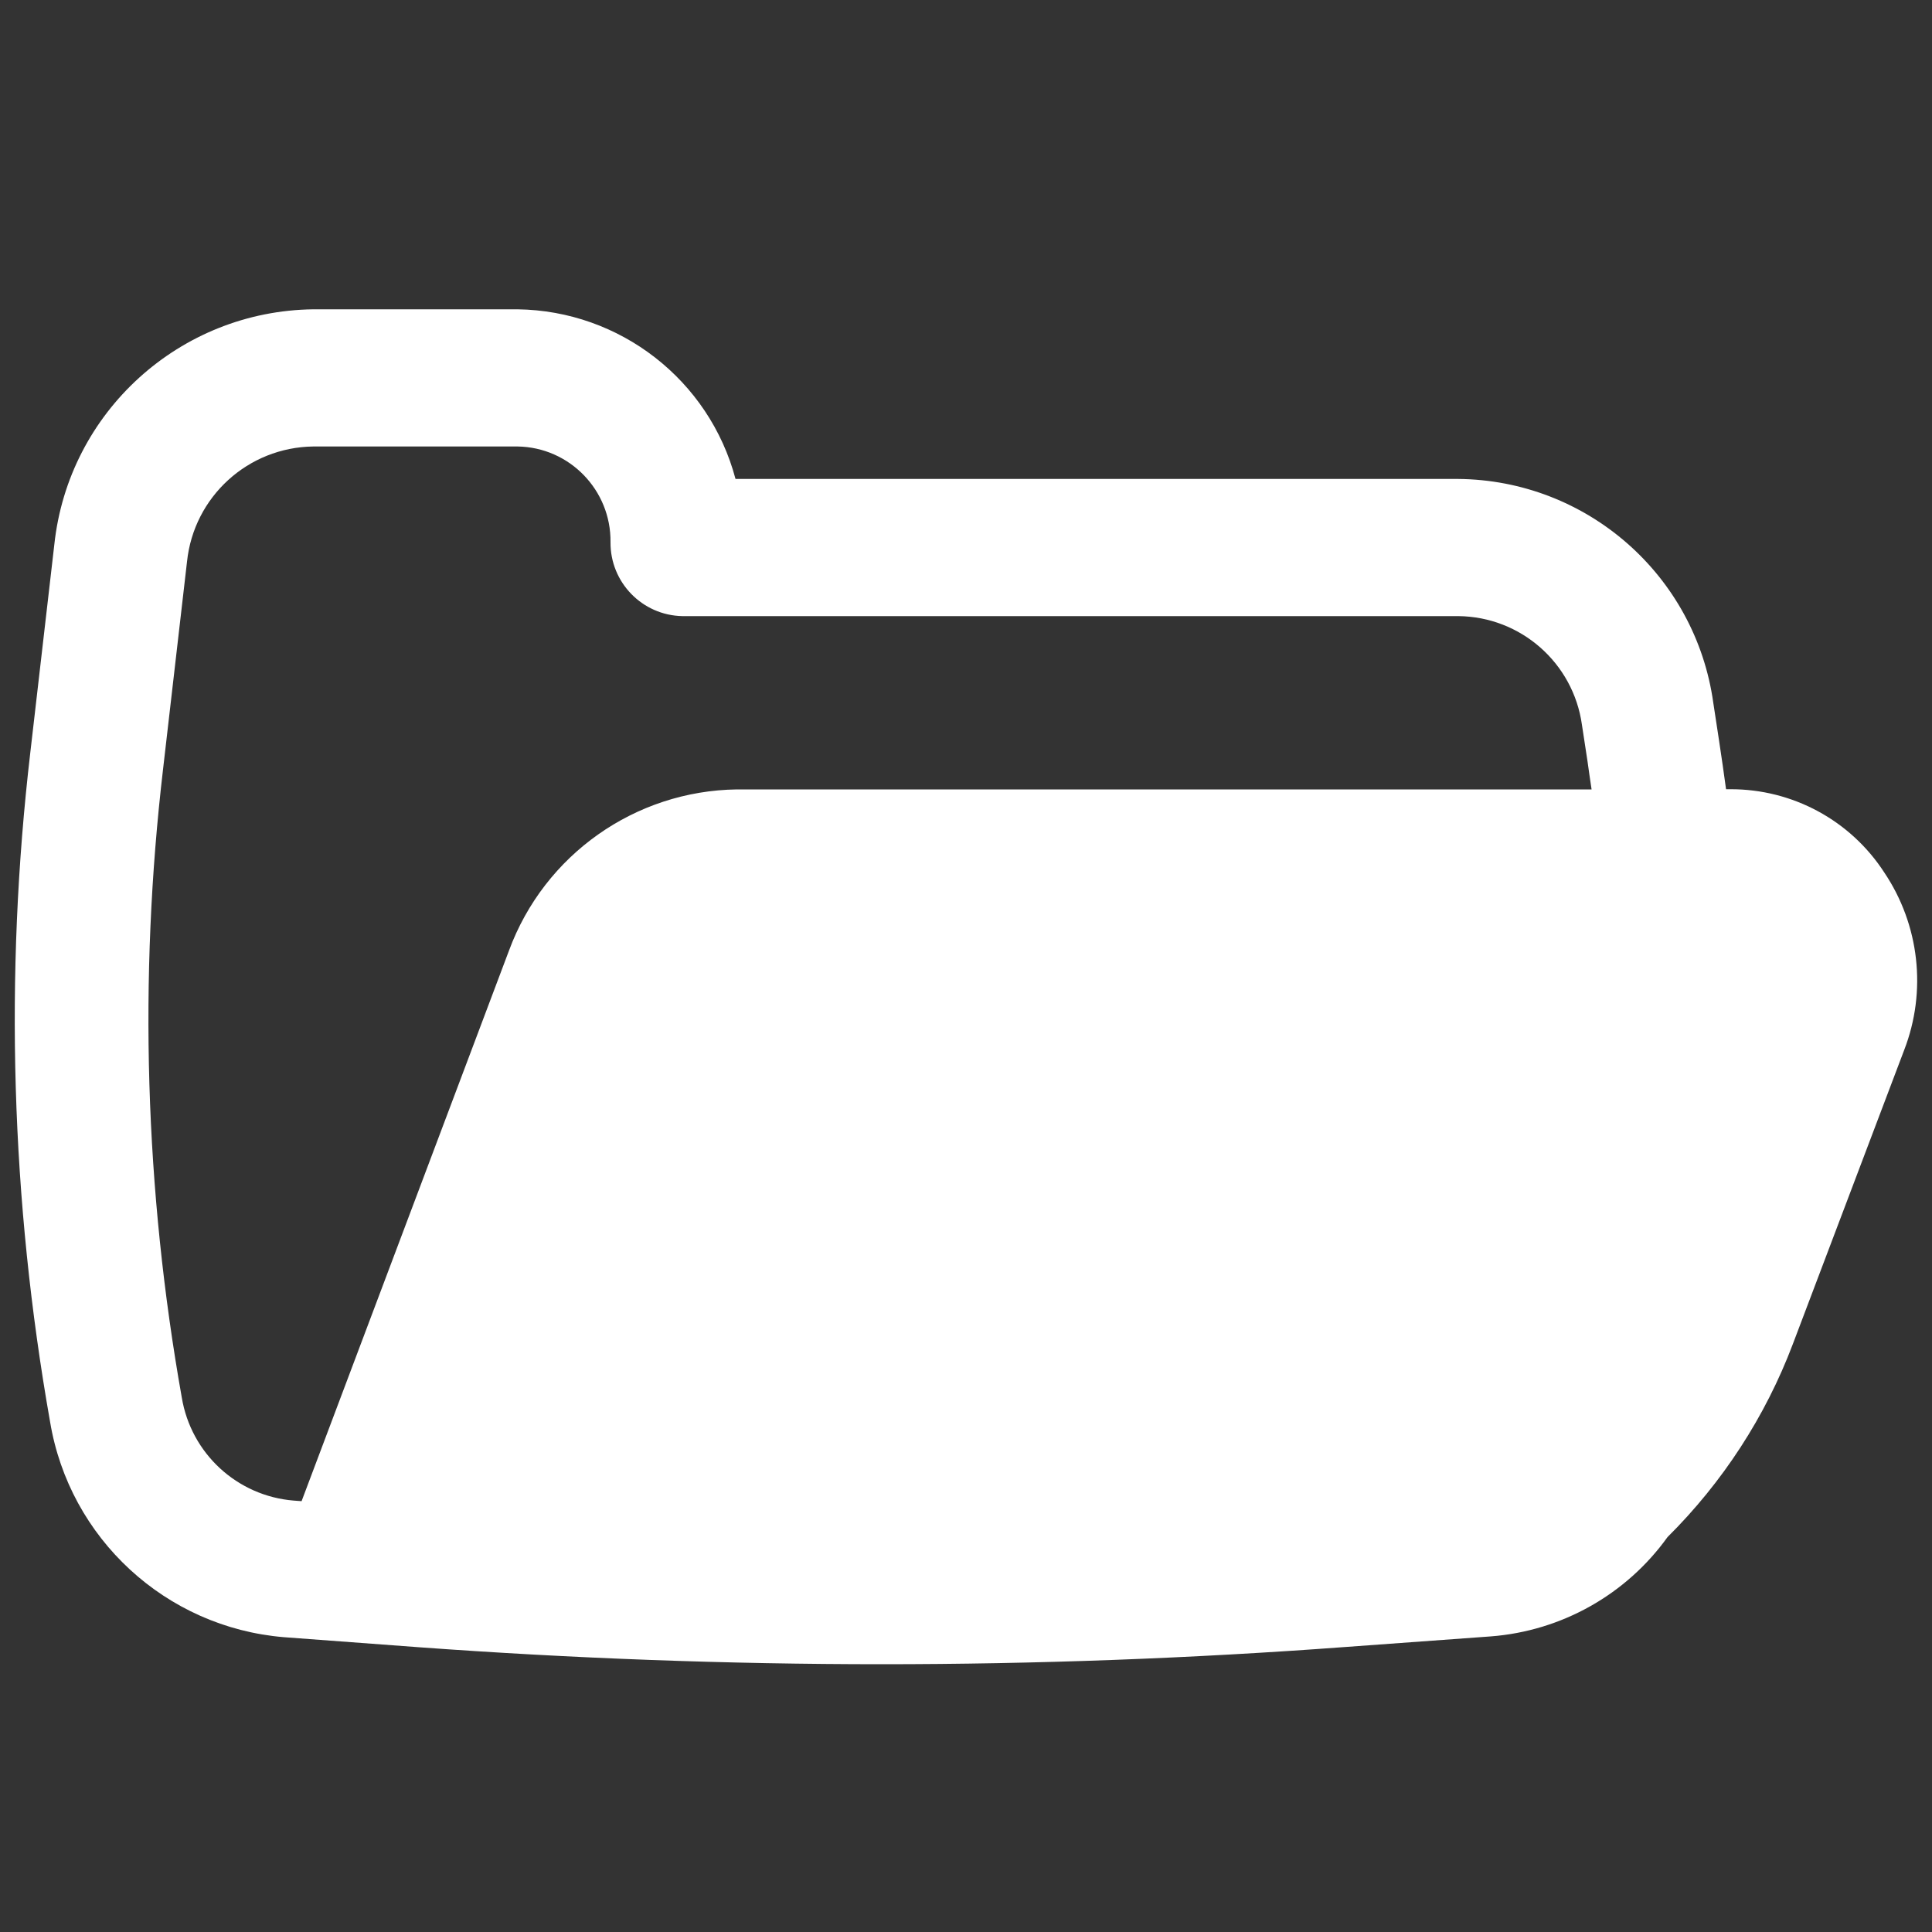 <?xml version="1.0" encoding="utf-8"?>
<!-- Generator: Adobe Illustrator 24.1.3, SVG Export Plug-In . SVG Version: 6.00 Build 0)  -->
<svg version="1.1" id="Layer_1" xmlns="http://www.w3.org/2000/svg" xmlns:xlink="http://www.w3.org/1999/xlink" x="0px" y="0px"
	 viewBox="0 0 100 100" style="enable-background:new 0 0 100 100;" xml:space="preserve">
<rect x="0" y="0" width="100" height="100" fill="#333333" stroke="none"/>
<style type="text/css">
	.st0{fill:#FFFFFF;}
</style>
<g id="Folder-open">
	<path id="Shape" class="st0" d="M45.64,86.14c-7.97,0-16.03-0.3-23.97-0.88l-6.98-0.52c-6.11-0.51-11.1-5.11-12.1-11.16
		C0.57,62.15,0.22,50.48,1.57,38.94L2.81,28.2c0.73-6.88,6.5-12.11,13.41-12.19h10.57c5.3,0.07,9.92,3.66,11.28,8.78h37.39
		c6.67,0.05,12.3,4.98,13.22,11.59l0.29,1.9c0.14,0.92,0.26,1.76,0.37,2.57h0.22c3.22-0.01,6.22,1.61,7.97,4.31
		c1.82,2.71,2.21,6.14,1.03,9.19l-5.76,15.21c-1.42,3.76-3.64,7.17-6.49,10c-2.14,2.98-5.49,4.86-9.15,5.14l-7.55,0.55
		C61.68,85.84,53.61,86.14,45.64,86.14z M16.22,23.11c-3.38,0.04-6.19,2.6-6.54,5.96L8.44,39.81C7.17,50.64,7.5,61.6,9.41,72.34
		c0.48,2.89,2.86,5.09,5.79,5.33l0.41,0.03l10.74-28.51c1.83-4.95,6.52-8.26,11.79-8.33h44.24c-0.07-0.47-0.14-0.93-0.21-1.45
		l-0.29-1.9c-0.45-3.2-3.17-5.59-6.4-5.62H35.32c-2.08-0.04-3.74-1.75-3.72-3.83c0.03-2.69-2.12-4.91-4.81-4.95H16.22z"/>
</g>
</svg>
